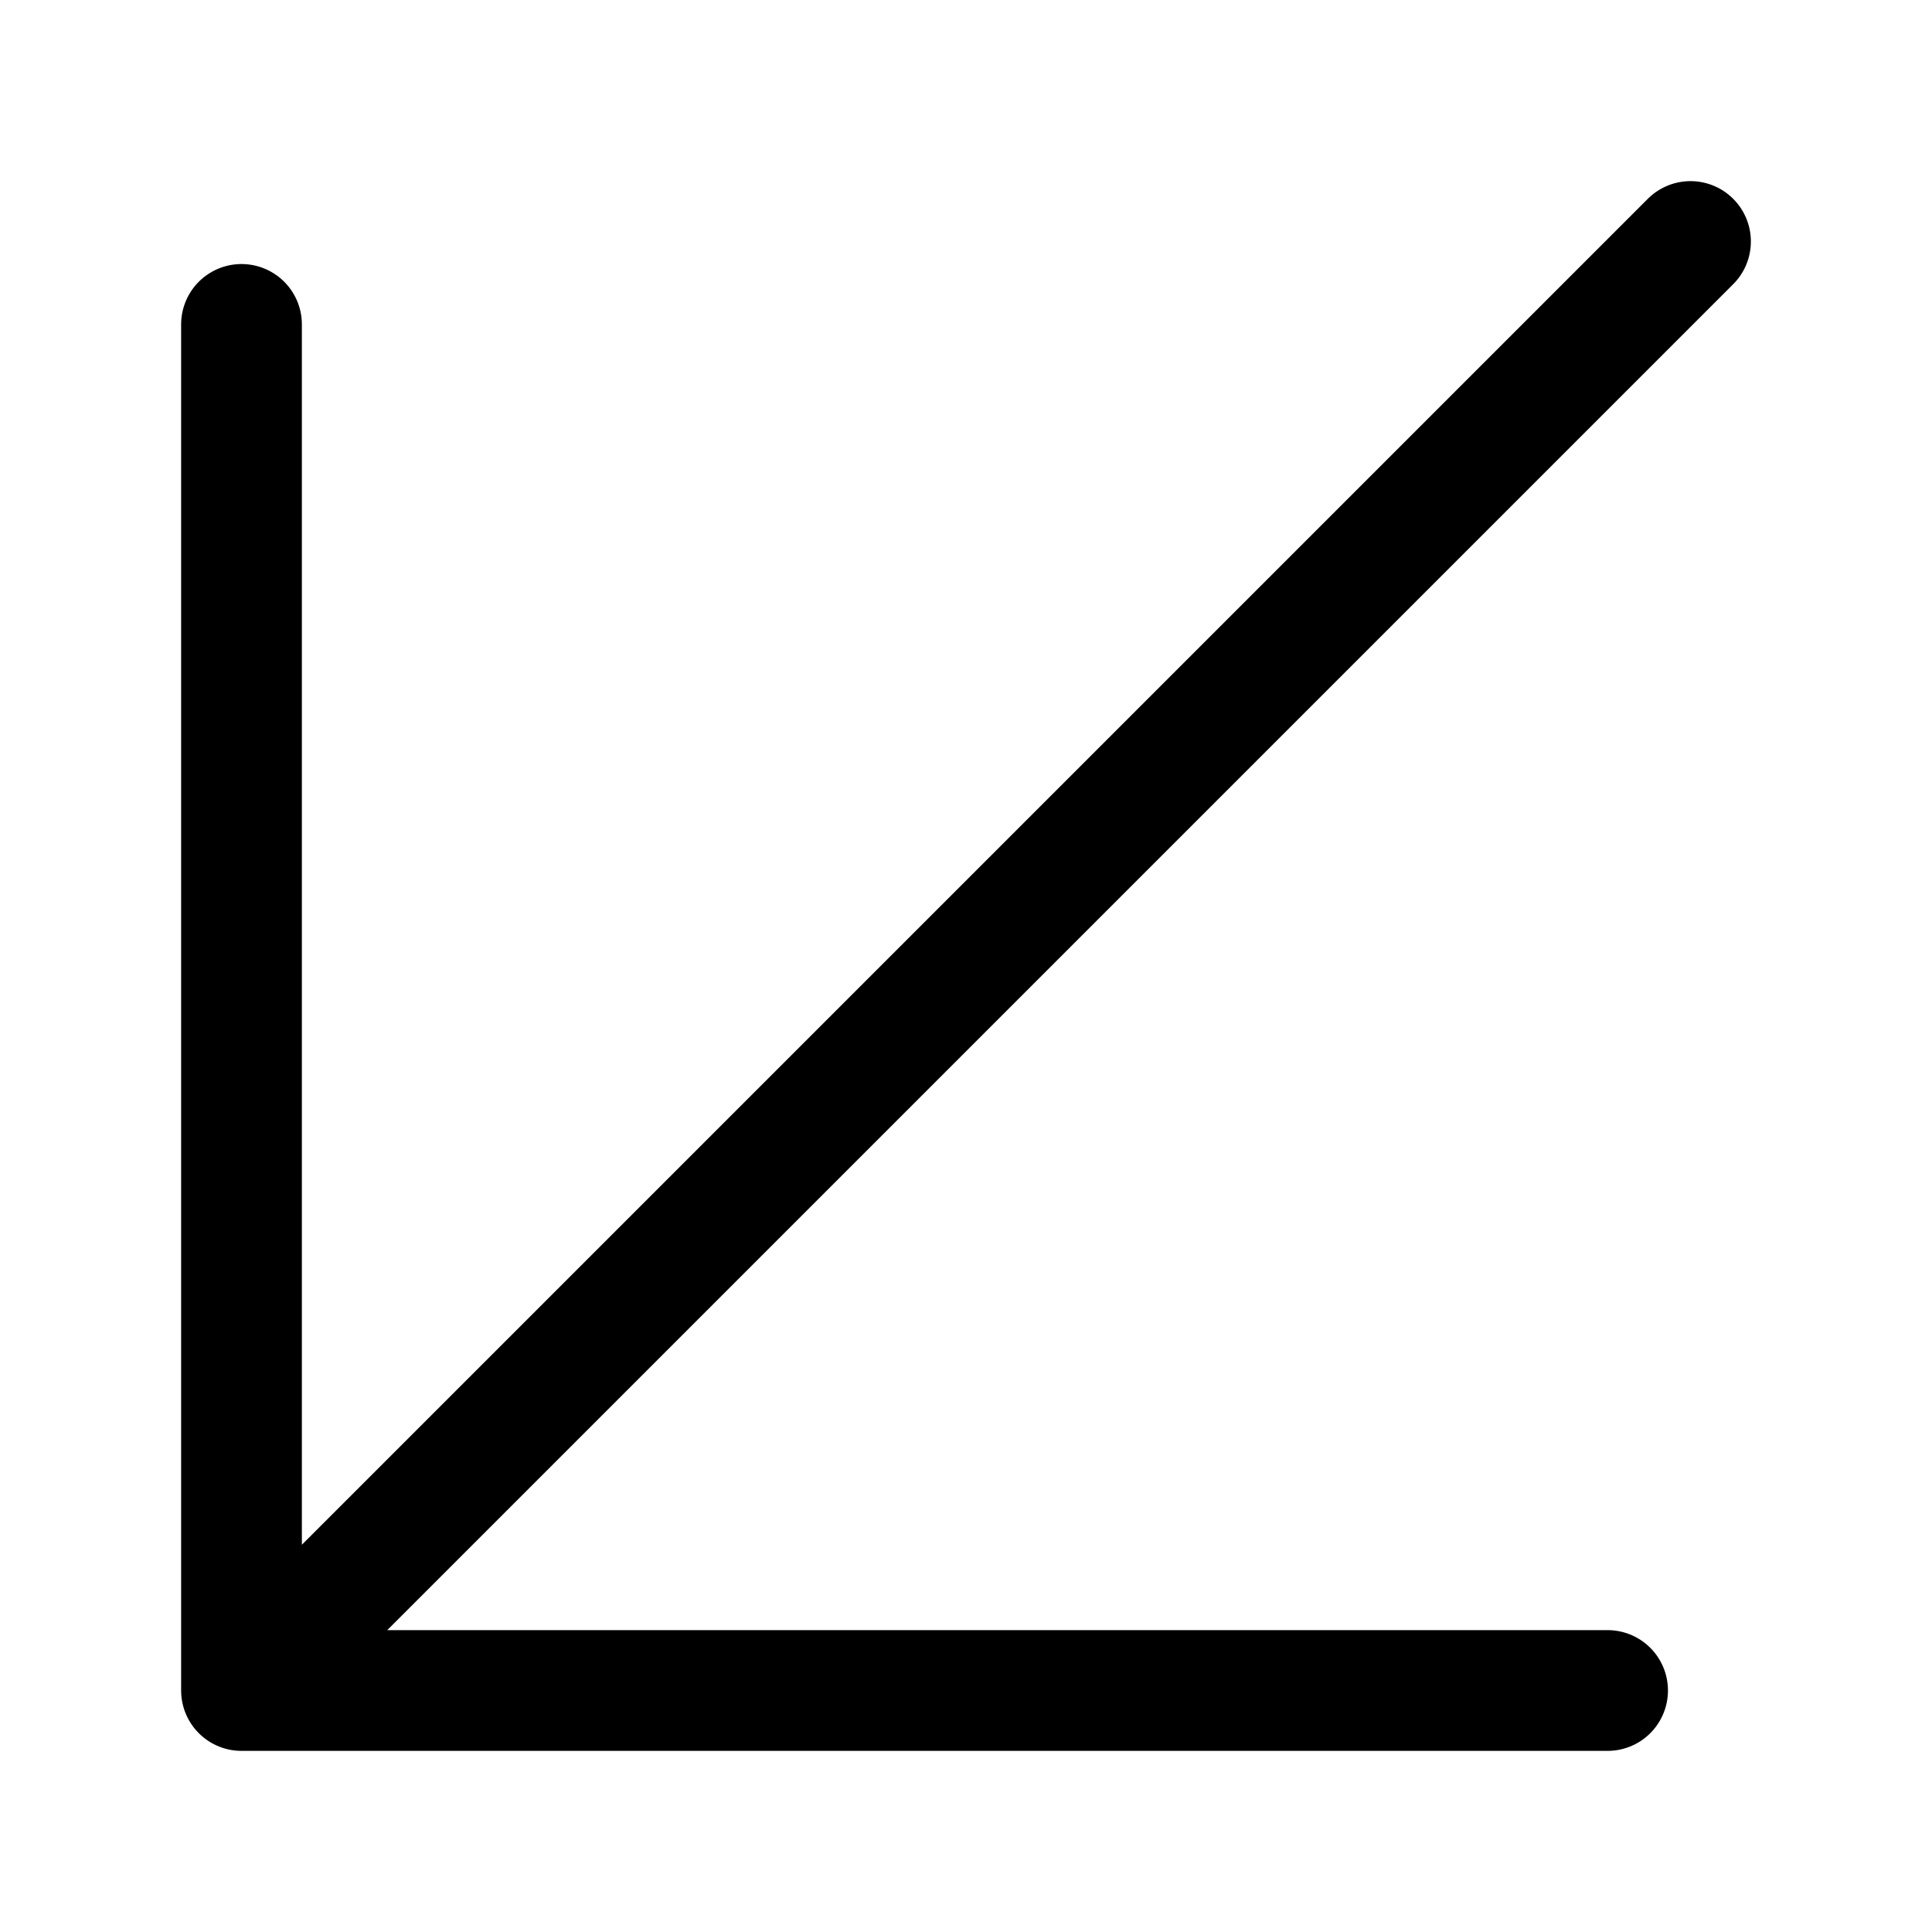 <svg viewBox="0 0 24 24" fill="none" xmlns="http://www.w3.org/2000/svg"><path d="M21 3 3 21m0 0V4.03M3 21h16.97" stroke="currentColor" stroke-width="1.5" stroke-linecap="round" stroke-linejoin="round"/></svg>